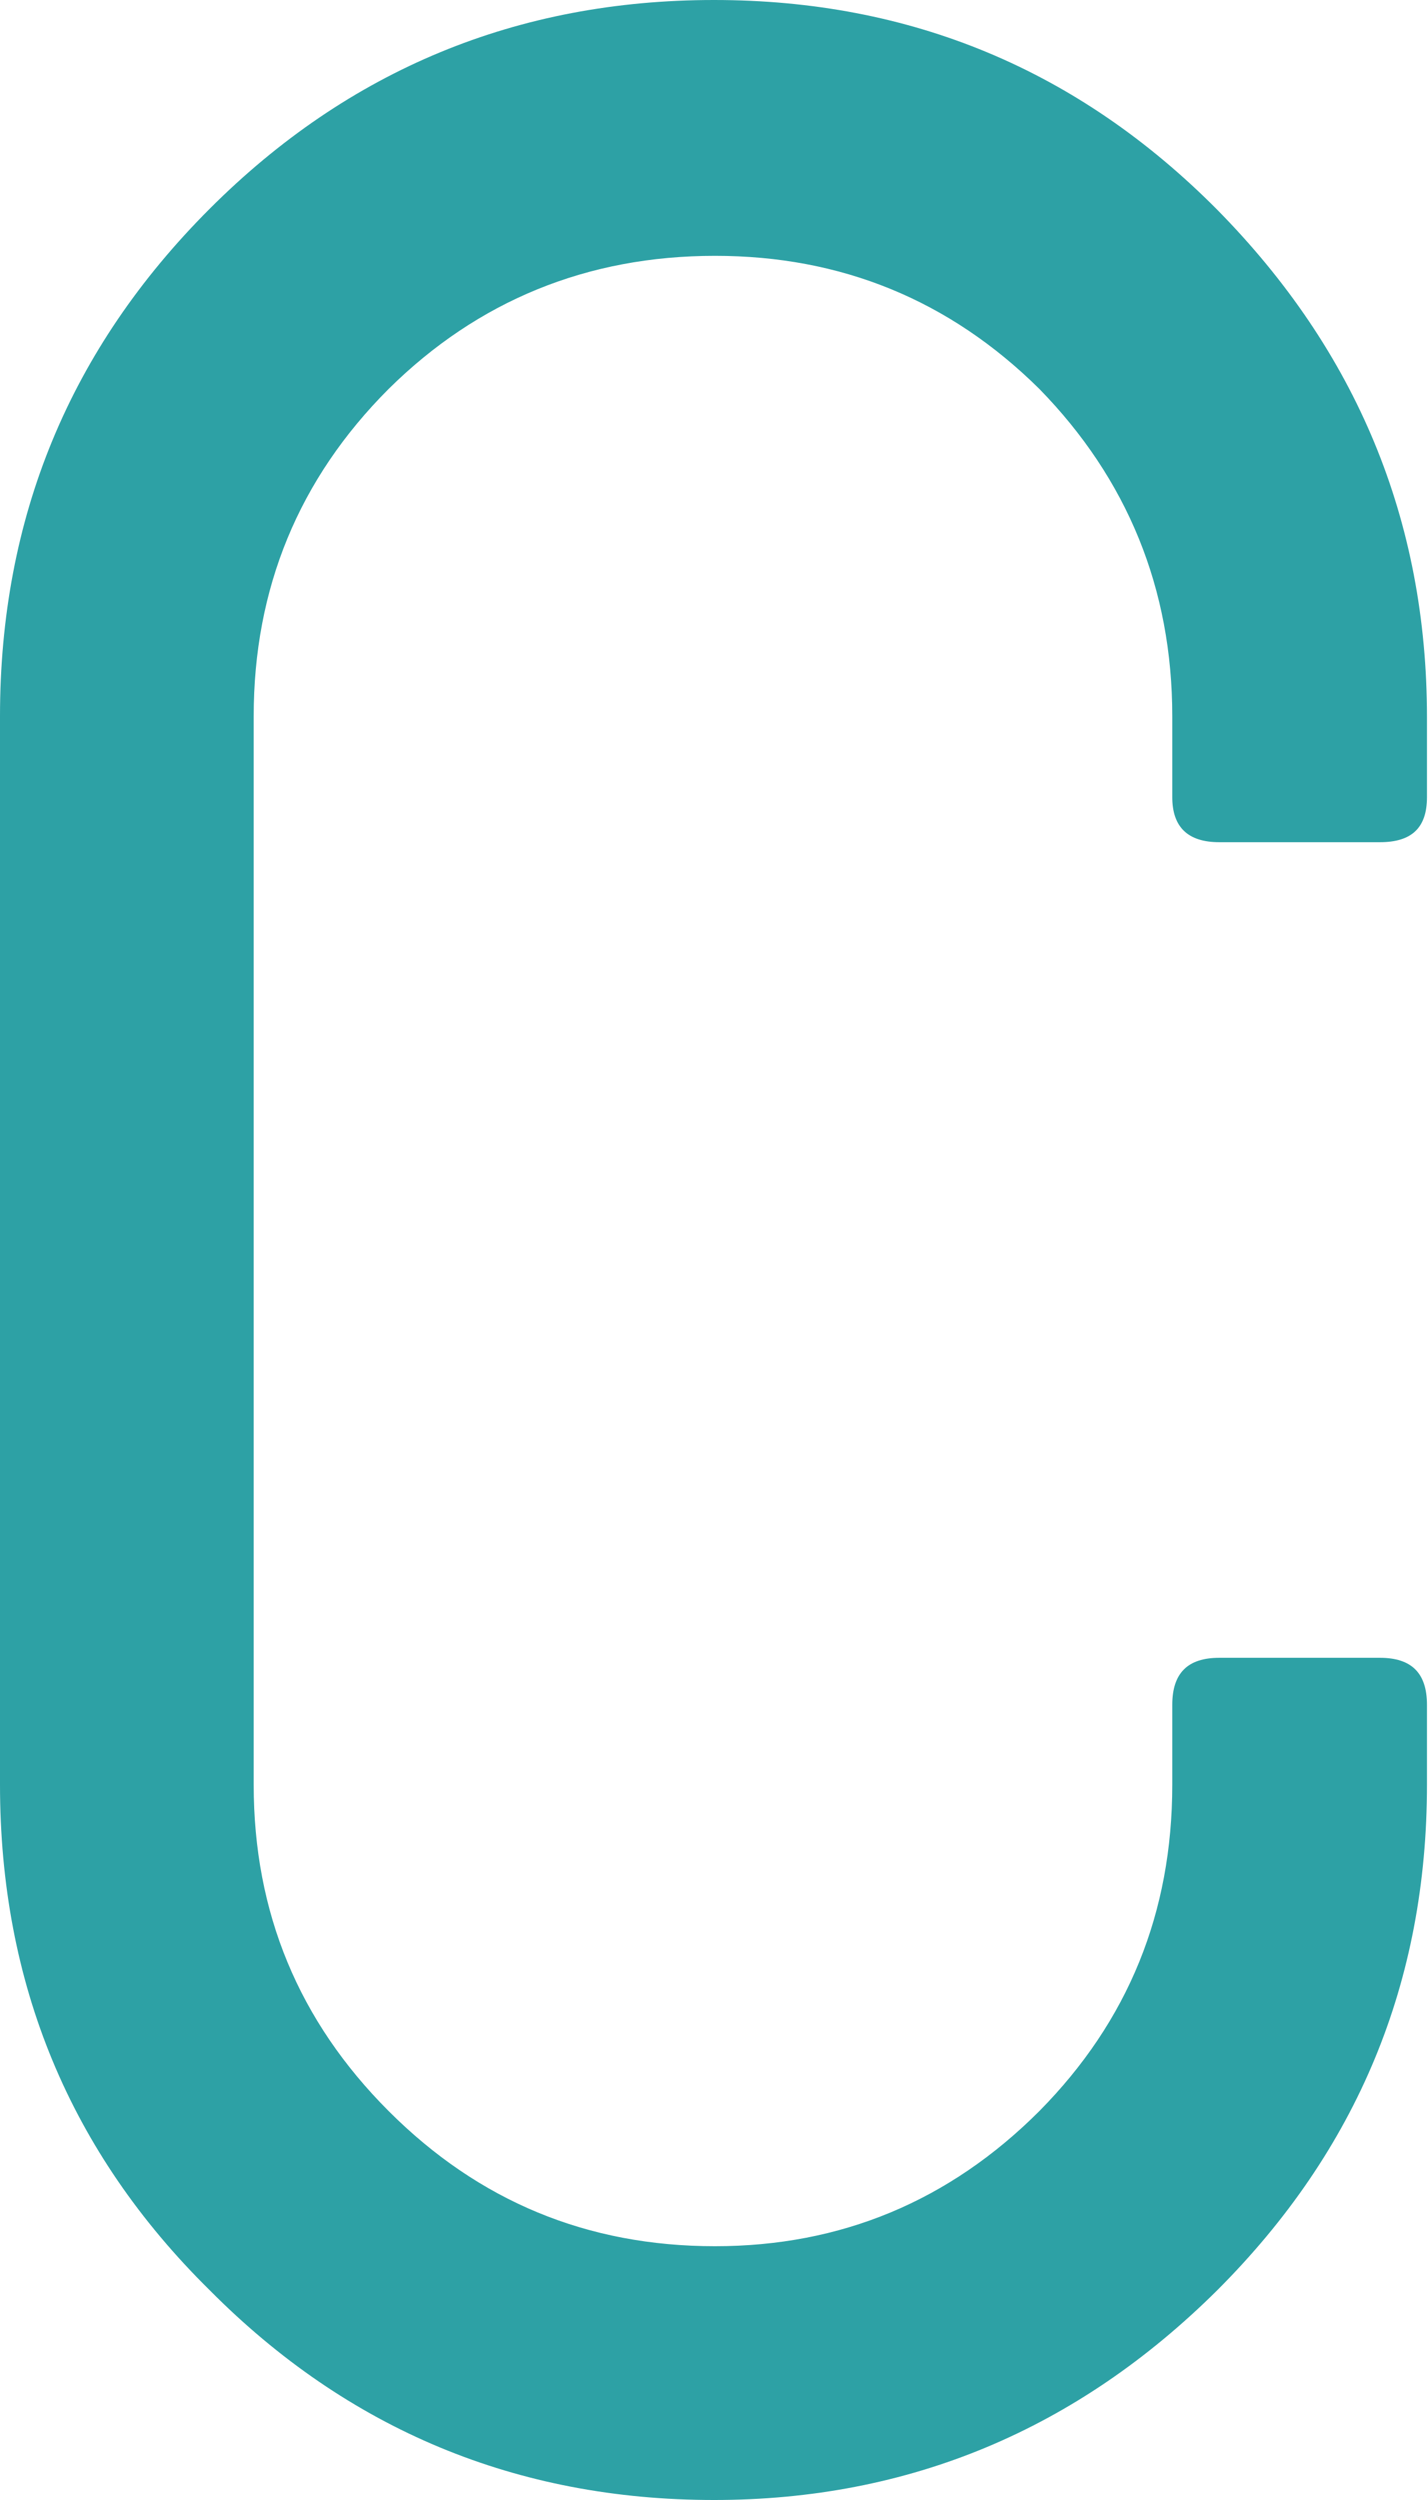 <?xml version="1.0" encoding="utf-8"?>
<!-- Generator: Adobe Illustrator 26.0.0, SVG Export Plug-In . SVG Version: 6.00 Build 0)  -->
<svg version="1.1" id="Layer_1" xmlns="http://www.w3.org/2000/svg" xmlns:xlink="http://www.w3.org/1999/xlink" x="0px" y="0px"
	 viewBox="0 0 13.96 24.43" style="enable-background:new 0 0 13.96 24.43;" xml:space="preserve">
<style type="text/css">
	.st0{fill:#2DA1A5;}
	.st1{fill-rule:evenodd;clip-rule:evenodd;fill:#D42D5D;}
</style>
<path class="st0" d="M2.05,22.38C0.68,21.03,0,19.38,0,17.44V7c0-1.94,0.68-3.59,2.05-4.96C3.41,0.68,5.06,0,6.98,0
	c1.92,0,3.56,0.68,4.92,2.05c1.36,1.38,2.05,3.03,2.05,4.96v0.78c0,0.3-0.15,0.44-0.46,0.44h-1.57c-0.31,0-0.46-0.15-0.46-0.44V7
	c0-1.25-0.44-2.32-1.3-3.2c-0.88-0.87-1.94-1.3-3.17-1.3c-1.25,0-2.32,0.44-3.19,1.3C2.92,4.68,2.48,5.75,2.48,7v10.44
	c0,1.25,0.44,2.31,1.32,3.19c0.88,0.88,1.94,1.32,3.19,1.32c1.23,0,2.29-0.44,3.17-1.32c0.87-0.88,1.3-1.94,1.3-3.19v-0.78
	c0-0.31,0.15-0.46,0.46-0.46h1.57c0.31,0,0.46,0.15,0.46,0.46v0.78c0,1.93-0.68,3.57-2.05,4.94c-1.37,1.36-3.01,2.05-4.92,2.05
	C5.05,24.43,3.4,23.74,2.05,22.38"/>
</svg>
